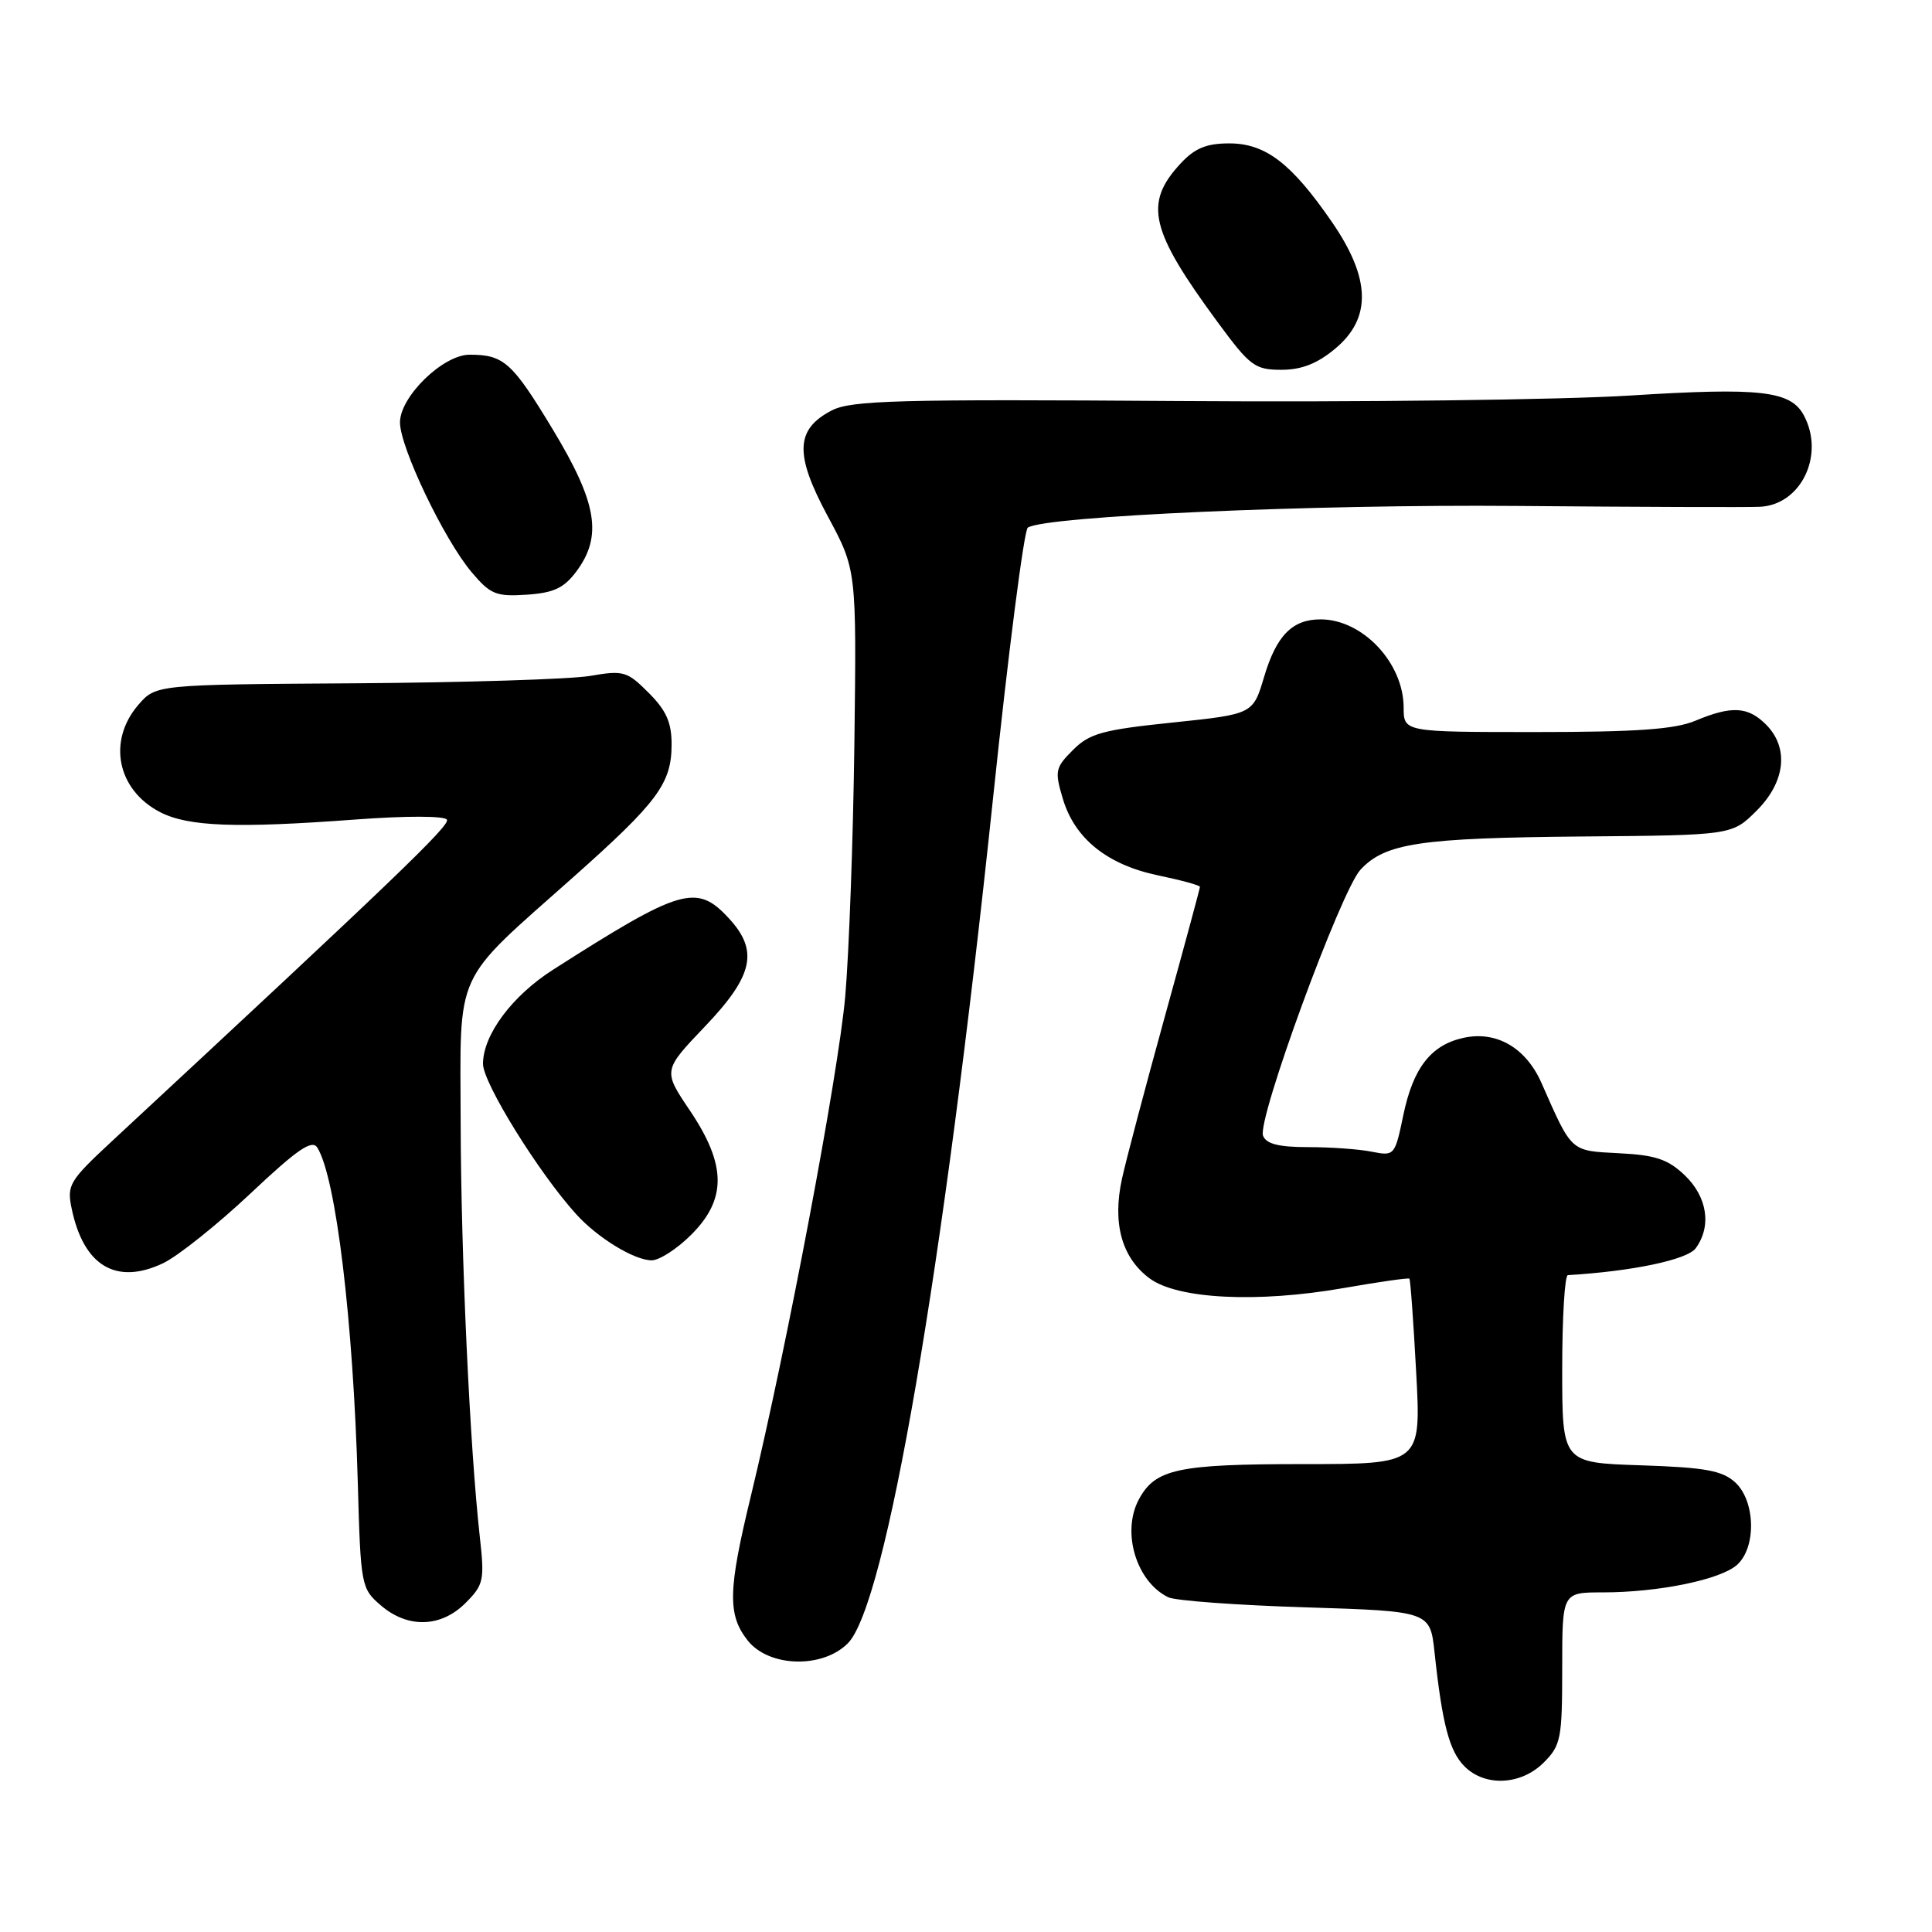 <?xml version="1.0" encoding="UTF-8" standalone="no"?>
<!DOCTYPE svg PUBLIC "-//W3C//DTD SVG 1.1//EN" "http://www.w3.org/Graphics/SVG/1.1/DTD/svg11.dtd" >
<svg xmlns="http://www.w3.org/2000/svg" xmlns:xlink="http://www.w3.org/1999/xlink" version="1.1" viewBox="0 0 256 256">
 <g >
 <path fill="currentColor"
d=" M 204.55 233.55 C 206.83 231.27 207.00 230.38 207.00 221.05 C 207.00 211.00 207.00 211.00 212.36 211.00 C 219.77 211.00 228.00 209.31 230.18 207.34 C 232.76 205.00 232.60 198.85 229.90 196.40 C 228.18 194.85 225.91 194.44 217.40 194.16 C 207.00 193.82 207.00 193.82 207.00 181.41 C 207.00 174.58 207.34 168.98 207.75 168.96 C 216.27 168.46 223.58 166.92 224.69 165.40 C 226.82 162.49 226.24 158.61 223.25 155.74 C 221.02 153.61 219.37 153.05 214.53 152.81 C 208.04 152.47 208.33 152.74 204.26 143.51 C 202.19 138.82 198.28 136.56 193.92 137.52 C 189.61 138.46 187.25 141.50 185.95 147.75 C 184.83 153.13 184.77 153.20 181.78 152.61 C 180.11 152.27 176.32 152.00 173.34 152.00 C 169.44 152.00 167.78 151.58 167.36 150.49 C 166.55 148.39 177.68 118.03 180.27 115.24 C 183.54 111.72 188.14 111.03 209.57 110.84 C 229.50 110.67 229.50 110.67 232.75 107.43 C 236.59 103.61 237.08 99.08 234.00 96.00 C 231.61 93.61 229.45 93.49 224.65 95.50 C 221.93 96.64 216.85 97.00 203.53 97.00 C 186.00 97.00 186.00 97.00 185.99 93.75 C 185.98 87.84 180.56 82.08 175.00 82.07 C 171.24 82.06 169.13 84.21 167.50 89.69 C 166.03 94.63 166.03 94.63 155.37 95.74 C 146.10 96.70 144.37 97.18 142.18 99.37 C 139.82 101.73 139.73 102.16 140.84 105.87 C 142.42 111.14 146.74 114.60 153.49 116.00 C 156.52 116.63 159.00 117.31 159.00 117.51 C 159.00 117.71 156.91 125.44 154.35 134.69 C 151.80 143.93 149.24 153.59 148.68 156.14 C 147.37 162.06 148.62 166.63 152.31 169.38 C 156.00 172.14 166.61 172.67 178.00 170.68 C 182.68 169.86 186.61 169.30 186.75 169.43 C 186.89 169.56 187.29 175.14 187.65 181.83 C 188.31 194.00 188.31 194.00 172.70 194.00 C 156.03 194.00 153.07 194.64 150.90 198.69 C 148.58 203.02 150.57 209.60 154.81 211.65 C 155.74 212.10 163.93 212.70 173.00 212.98 C 189.50 213.50 189.50 213.50 190.09 219.00 C 191.11 228.49 192.05 232.05 194.06 234.06 C 196.78 236.78 201.54 236.55 204.55 233.55 Z  M 112.34 217.75 C 117.39 212.68 124.99 168.45 131.57 105.89 C 133.61 86.43 135.69 70.24 136.19 69.91 C 138.54 68.38 174.15 66.81 201.00 67.04 C 217.22 67.18 231.74 67.23 233.25 67.15 C 238.68 66.85 241.82 60.27 239.02 55.04 C 237.28 51.78 233.28 51.32 216.00 52.41 C 206.93 52.98 180.09 53.31 156.36 53.14 C 119.00 52.88 112.81 53.05 110.22 54.38 C 105.38 56.89 105.26 60.20 109.69 68.42 C 113.50 75.50 113.50 75.50 113.21 98.50 C 113.05 111.15 112.50 126.22 112.00 132.00 C 111.08 142.42 104.25 178.57 99.49 198.25 C 96.46 210.73 96.39 213.96 99.07 217.37 C 101.87 220.92 108.97 221.13 112.34 217.75 Z  M 61.68 212.41 C 64.09 210.00 64.22 209.41 63.58 203.66 C 62.26 191.87 61.08 166.39 61.04 148.83 C 60.99 128.15 59.92 130.49 75.96 116.23 C 87.16 106.27 88.98 103.81 88.99 98.67 C 89.00 95.74 88.29 94.14 85.95 91.80 C 83.10 88.94 82.61 88.80 78.20 89.56 C 75.62 90.00 61.61 90.44 47.07 90.54 C 20.65 90.71 20.65 90.71 18.32 93.41 C 14.21 98.19 15.53 104.67 21.21 107.61 C 24.93 109.53 31.27 109.77 47.11 108.59 C 53.84 108.09 58.92 108.10 59.22 108.61 C 59.65 109.38 52.22 116.50 14.89 151.16 C 9.17 156.47 8.84 157.02 9.50 160.16 C 11.08 167.75 15.40 170.33 21.62 167.38 C 23.56 166.45 28.76 162.31 33.16 158.17 C 39.41 152.28 41.35 150.95 42.05 152.07 C 44.52 156.05 46.80 174.96 47.41 196.47 C 47.79 210.12 47.86 210.49 50.46 212.72 C 54.03 215.79 58.42 215.67 61.68 212.41 Z  M 91.60 163.60 C 96.31 158.89 96.26 154.35 91.42 147.16 C 87.84 141.85 87.84 141.85 93.42 136.00 C 99.84 129.27 100.56 125.97 96.55 121.65 C 92.30 117.06 90.23 117.67 73.27 128.50 C 67.84 131.97 64.00 137.13 64.00 140.97 C 64.00 143.50 71.37 155.39 76.34 160.88 C 79.19 164.03 84.04 166.99 86.35 167.00 C 87.37 167.00 89.73 165.47 91.60 163.60 Z  M 76.38 75.71 C 79.86 71.02 79.13 66.63 73.22 56.86 C 67.86 47.99 66.75 47.00 62.22 47.00 C 58.70 47.00 53.00 52.56 53.00 55.97 C 53.00 59.27 58.84 71.49 62.48 75.80 C 64.97 78.76 65.73 79.07 69.78 78.80 C 73.37 78.56 74.72 77.93 76.38 75.71 Z  M 176.92 46.20 C 181.77 42.16 181.64 36.90 176.49 29.42 C 171.12 21.63 167.69 19.00 162.88 19.00 C 159.86 19.00 158.31 19.64 156.43 21.67 C 151.53 26.95 152.37 30.50 161.39 42.75 C 165.63 48.51 166.29 49.00 169.79 49.00 C 172.47 49.00 174.55 48.18 176.92 46.20 Z "/>
</g>
</svg>